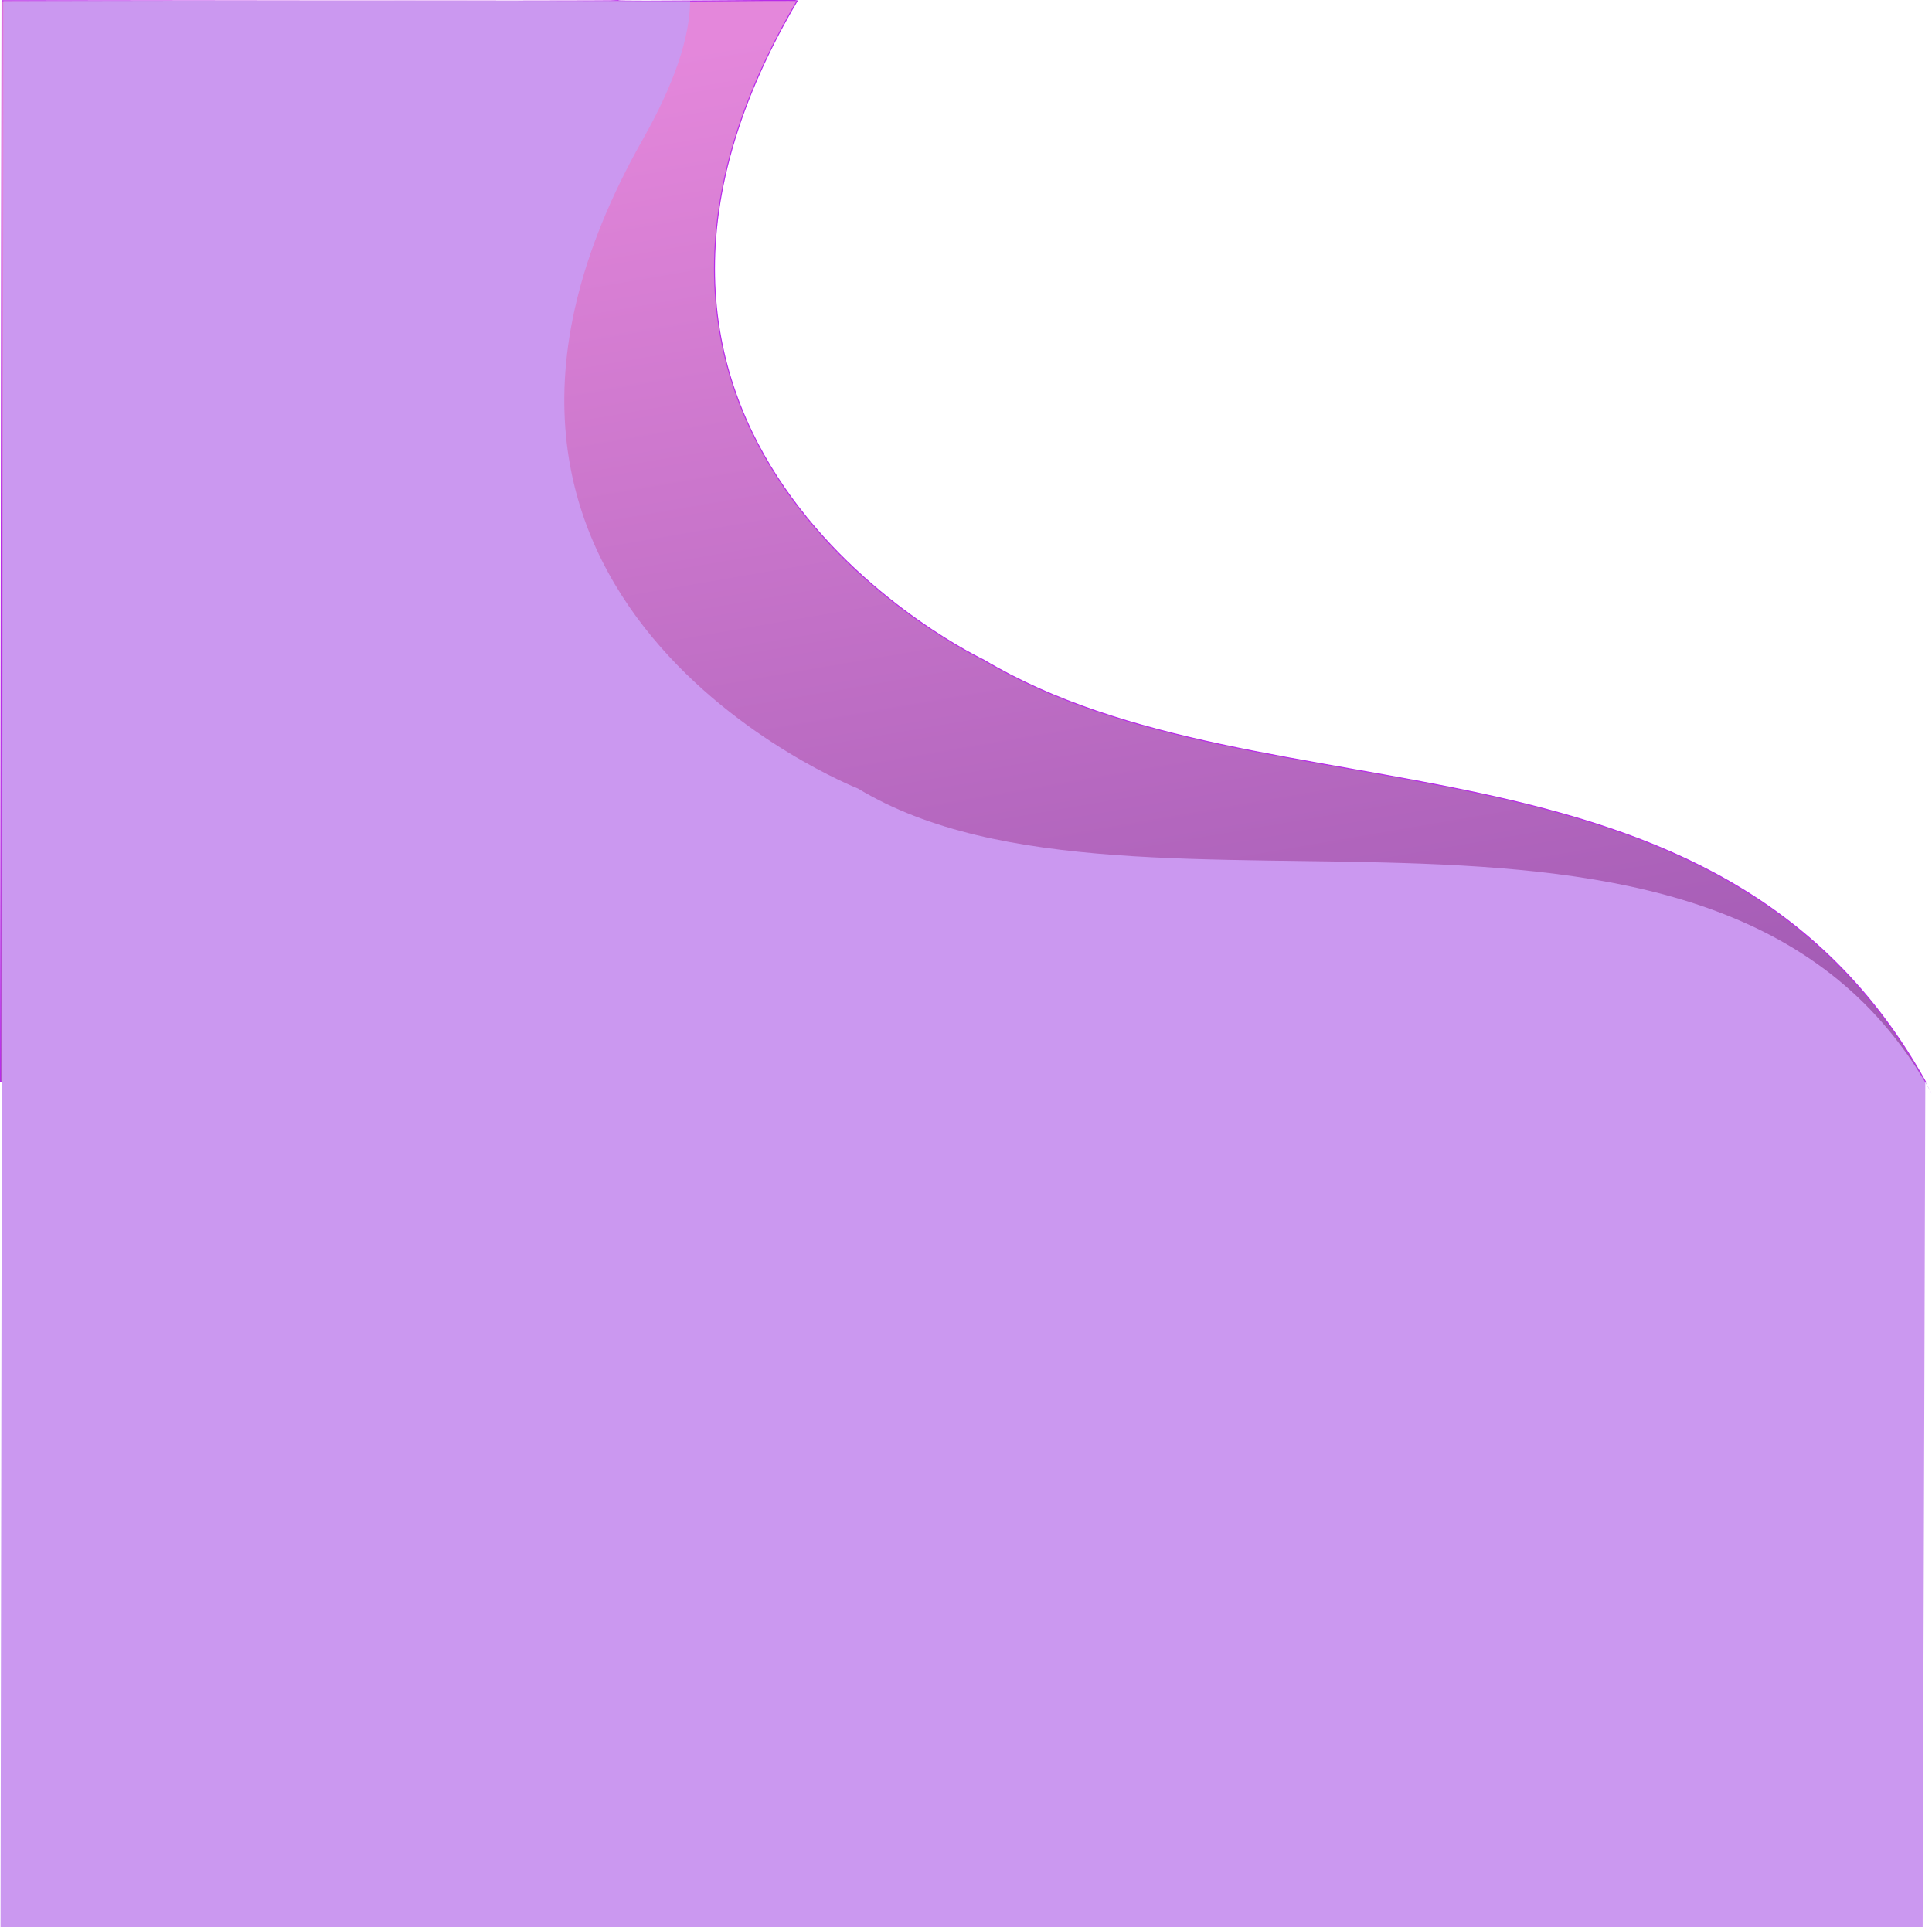 <svg xmlns="http://www.w3.org/2000/svg" xmlns:xlink="http://www.w3.org/1999/xlink" width="1930.199" height="1925.599" viewBox="0 0 1930.199 1925.599">
  <defs>
    <linearGradient id="linear-gradient" x1="0.5" x2="0.796" y2="0.952" gradientUnits="objectBoundingBox">
      <stop offset="0" stop-color="#e487db"/>
      <stop offset="1" stop-color="#a45cb5"/>
    </linearGradient>
  </defs>
  <g id="Component_2_1" data-name="Component 2 – 1" transform="translate(0.501 0.434)">
    <path id="Path_1" data-name="Path 1" d="M1906.06,2239.394c-207.576-372.727-659.09-253.03-940.909-421.212,0,0-449.378-212.1-186.091-658.788-1.5-1-178,1.5-179,0-3,1-615.5,0-615.5,0l-1.53,1080Z" transform="translate(16.97 -1159.15)" stroke="#b72be9" stroke-width="1" fill="url(#linear-gradient)"/>
    <path id="Path_2" data-name="Path 2" d="M2019.729,2041.554c-206.75-376.935-792.388-135.359-1073.087-305.438,0,0-476.221-187.025-215.142-648.23,32.635-57.651,47.135-103.053,47.527-138.563-406.539-1-685.979.018-685.979.018L90.06,2873.8H2010.4l2.665-844.918Z" transform="translate(-90.03 -948.641)" fill="#cb98f0"/>
  </g>
</svg>
